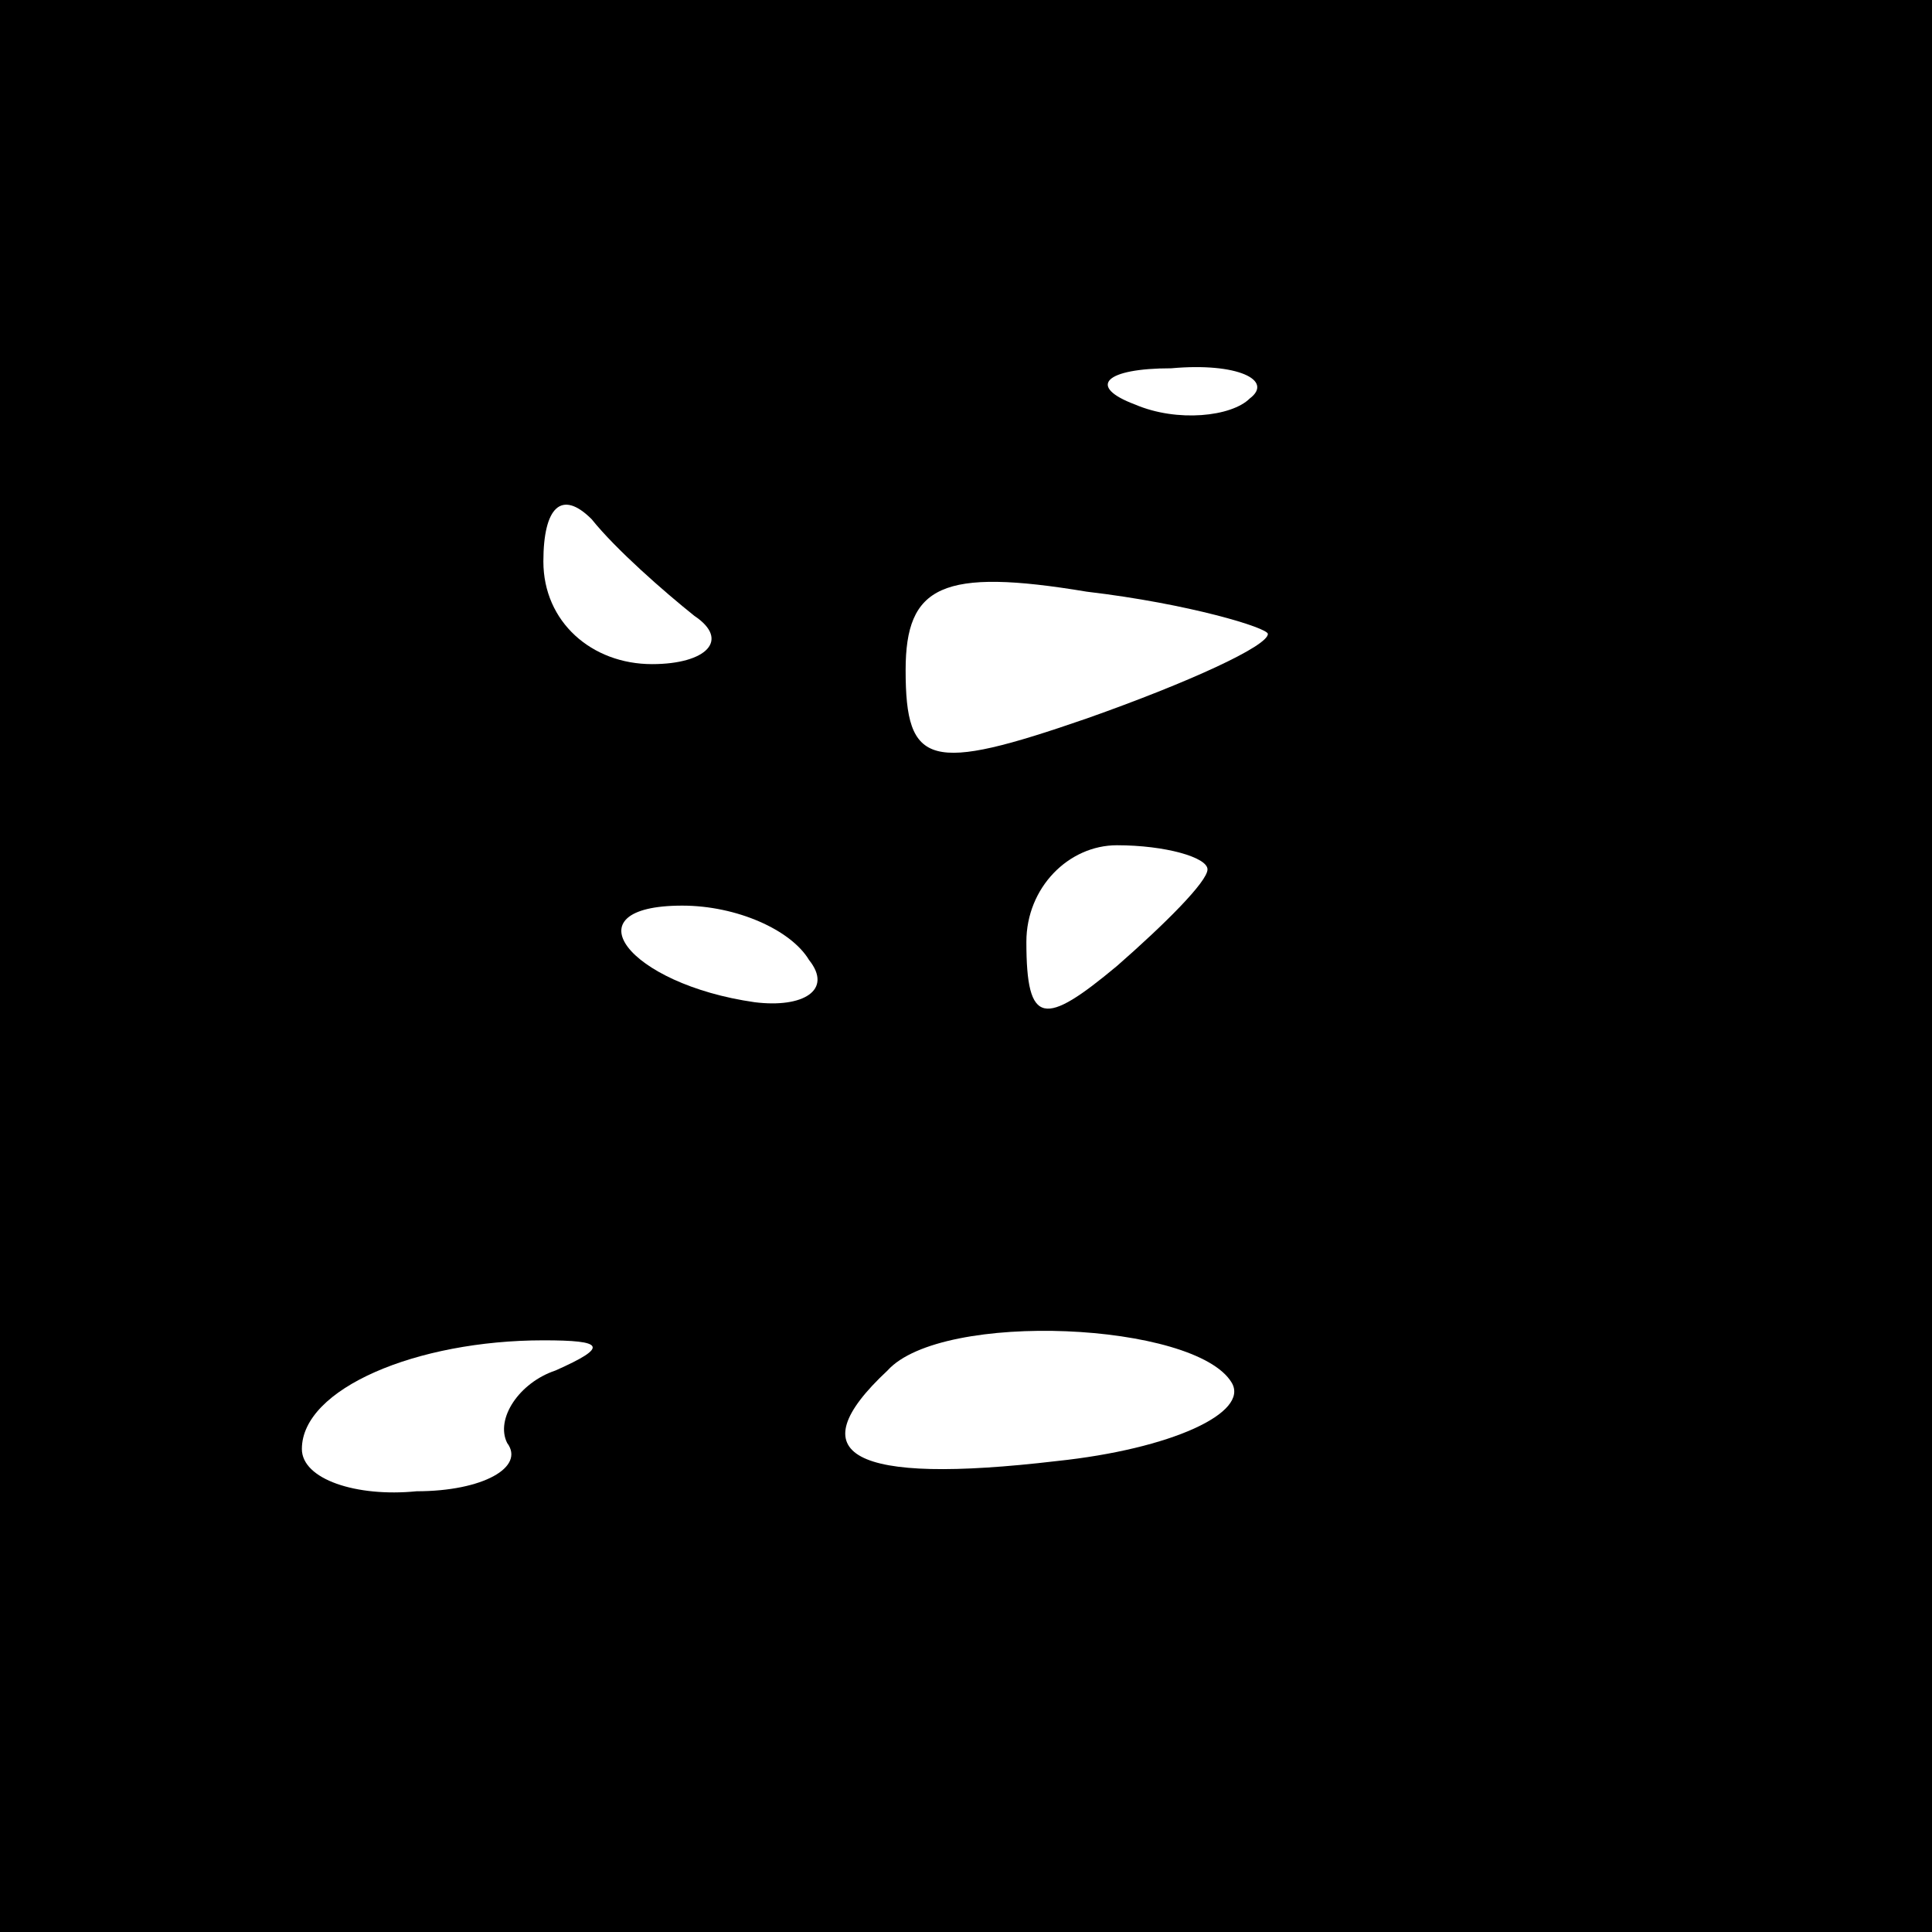 <?xml version="1.0" standalone="no"?>
<!DOCTYPE svg PUBLIC "-//W3C//DTD SVG 20010904//EN"
 "http://www.w3.org/TR/2001/REC-SVG-20010904/DTD/svg10.dtd">
<svg version="1.0" xmlns="http://www.w3.org/2000/svg"
 width="32pt" height="32pt" viewBox="0 0 32 32"
 preserveAspectRatio="xMidYMid meet">
<rect x="0" y="0" width="32" height="32" fill="#808080" stroke="none"/>
<g transform="translate(0,32) scale(0.1,-0.1)"
fill="#000000" stroke="none">
<path fill="#000000" stroke="none" d="M0 160 l0 -160 160 0 160 0 0 160 0
160 -160 0 -160 0 0 -160z"/>
<path fill="#ffffff" stroke="none" d="M207 254 c-3 -3 -12 -4 -19 -1 -8 3 -5
6 6 6 11 1 17 -2 13 -5z"/>
<path fill="#ffffff" stroke="none" d="M115 218 c6 -4 2 -8 -7 -8 -10 0 -18 7
-18 17 0 9 3 12 8 7 4 -5 12 -12 17 -16z"/>
<path fill="#ffffff" stroke="none" d="M210 215 c0 -2 -13 -8 -30 -14 -26 -9
-30 -8 -30 8 0 14 6 17 30 13 17 -2 30 -6 30 -7z"/>
<path fill="#ffffff" stroke="none" d="M200 176 c0 -2 -7 -9 -15 -16 -12 -10
-15 -10 -15 4 0 9 7 16 15 16 8 0 15 -2 15 -4z"/>
<path fill="#ffffff" stroke="none" d="M134 161 c4 -5 -1 -8 -9 -7 -21 3 -31
16 -12 16 9 0 18 -4 21 -9z"/>
<path fill="#ffffff" stroke="none" d="M92 93 c-6 -2 -10 -8 -8 -12 3 -4 -4
-8 -15 -8 -10 -1 -19 2 -19 7 0 10 19 18 40 18 10 0 11 -1 2 -5z"/>
<path fill="#ffffff" stroke="none" d="M204 91 c3 -5 -10 -11 -29 -13 -34 -4
-43 1 -28 15 9 10 51 8 57 -2z"/>
</g>
</svg>
